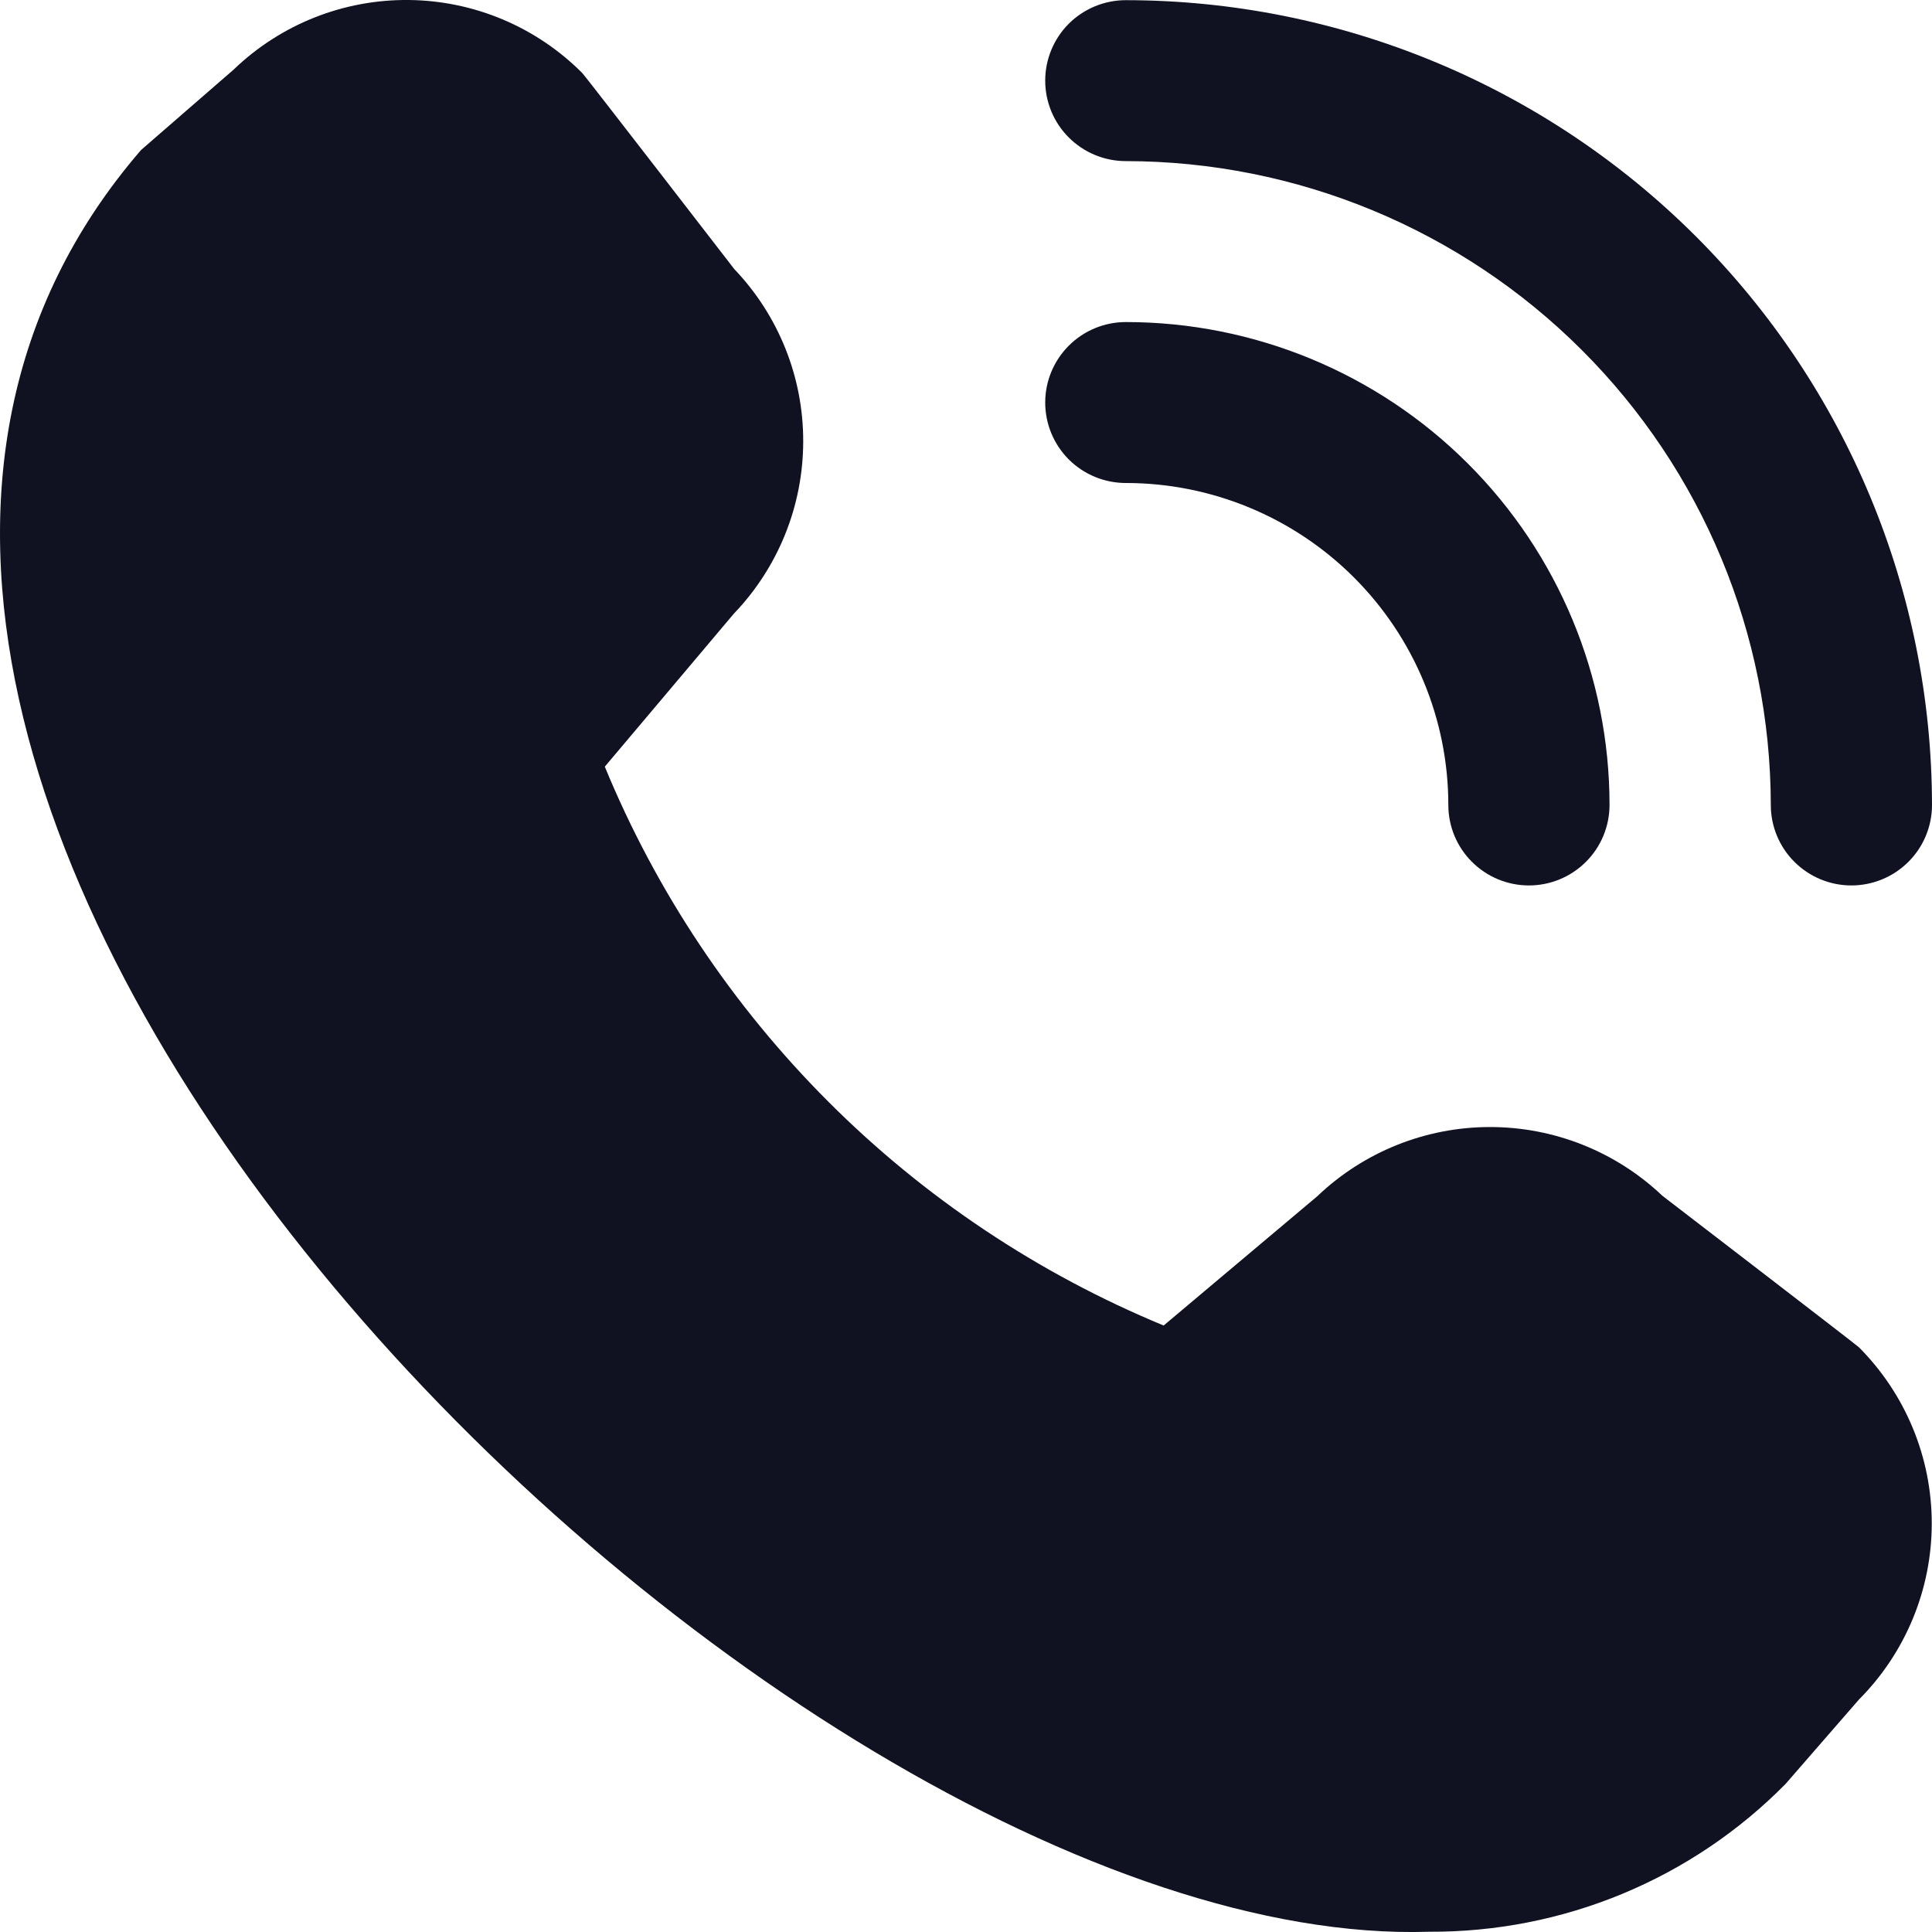 <svg width="23" height="23" viewBox="0 0 23 23" fill="none" xmlns="http://www.w3.org/2000/svg">
<path d="M22.04 10.541C21.786 10.541 21.542 10.44 21.362 10.26C21.182 10.081 21.081 9.837 21.081 9.583C21.078 7.551 20.269 5.602 18.829 4.165C17.39 2.728 15.438 1.92 13.403 1.918C13.148 1.918 12.904 1.817 12.724 1.637C12.544 1.458 12.443 1.214 12.443 0.96C12.443 0.706 12.544 0.462 12.724 0.282C12.904 0.103 13.148 0.002 13.403 0.002C15.947 0.004 18.387 1.015 20.186 2.811C21.985 4.607 22.997 7.043 23 9.583C23 9.837 22.899 10.081 22.719 10.26C22.539 10.44 22.295 10.541 22.04 10.541ZM19.161 9.583C19.161 8.058 18.554 6.596 17.474 5.518C16.395 4.44 14.93 3.834 13.403 3.834C13.148 3.834 12.904 3.935 12.724 4.115C12.544 4.295 12.443 4.538 12.443 4.792C12.443 5.046 12.544 5.29 12.724 5.47C12.904 5.649 13.148 5.75 13.403 5.75C14.421 5.75 15.397 6.154 16.117 6.873C16.837 7.592 17.242 8.566 17.242 9.583C17.242 9.837 17.343 10.081 17.523 10.26C17.703 10.44 17.947 10.541 18.201 10.541C18.456 10.541 18.7 10.44 18.88 10.26C19.06 10.081 19.161 9.837 19.161 9.583ZM21.256 21.238L22.13 20.233C22.685 19.676 22.997 18.922 22.997 18.136C22.997 17.349 22.685 16.596 22.13 16.039C22.1 16.009 19.791 14.236 19.791 14.236C19.236 13.709 18.5 13.416 17.735 13.417C16.97 13.418 16.235 13.713 15.682 14.241L13.853 15.78C12.36 15.163 11.003 14.258 9.862 13.116C8.72 11.974 7.815 10.619 7.2 9.127L8.736 7.306C9.265 6.755 9.561 6.021 9.562 5.256C9.564 4.492 9.27 3.757 8.742 3.204C8.742 3.204 6.964 0.901 6.934 0.872C6.387 0.321 5.644 0.008 4.867 0C4.09 -0.008 3.342 0.289 2.782 0.828L1.679 1.786C-4.842 9.338 9.199 23.247 17.013 22.997C17.802 23.001 18.584 22.848 19.313 22.546C20.042 22.244 20.703 21.799 21.256 21.238Z" fill="#101222"/>
</svg>
